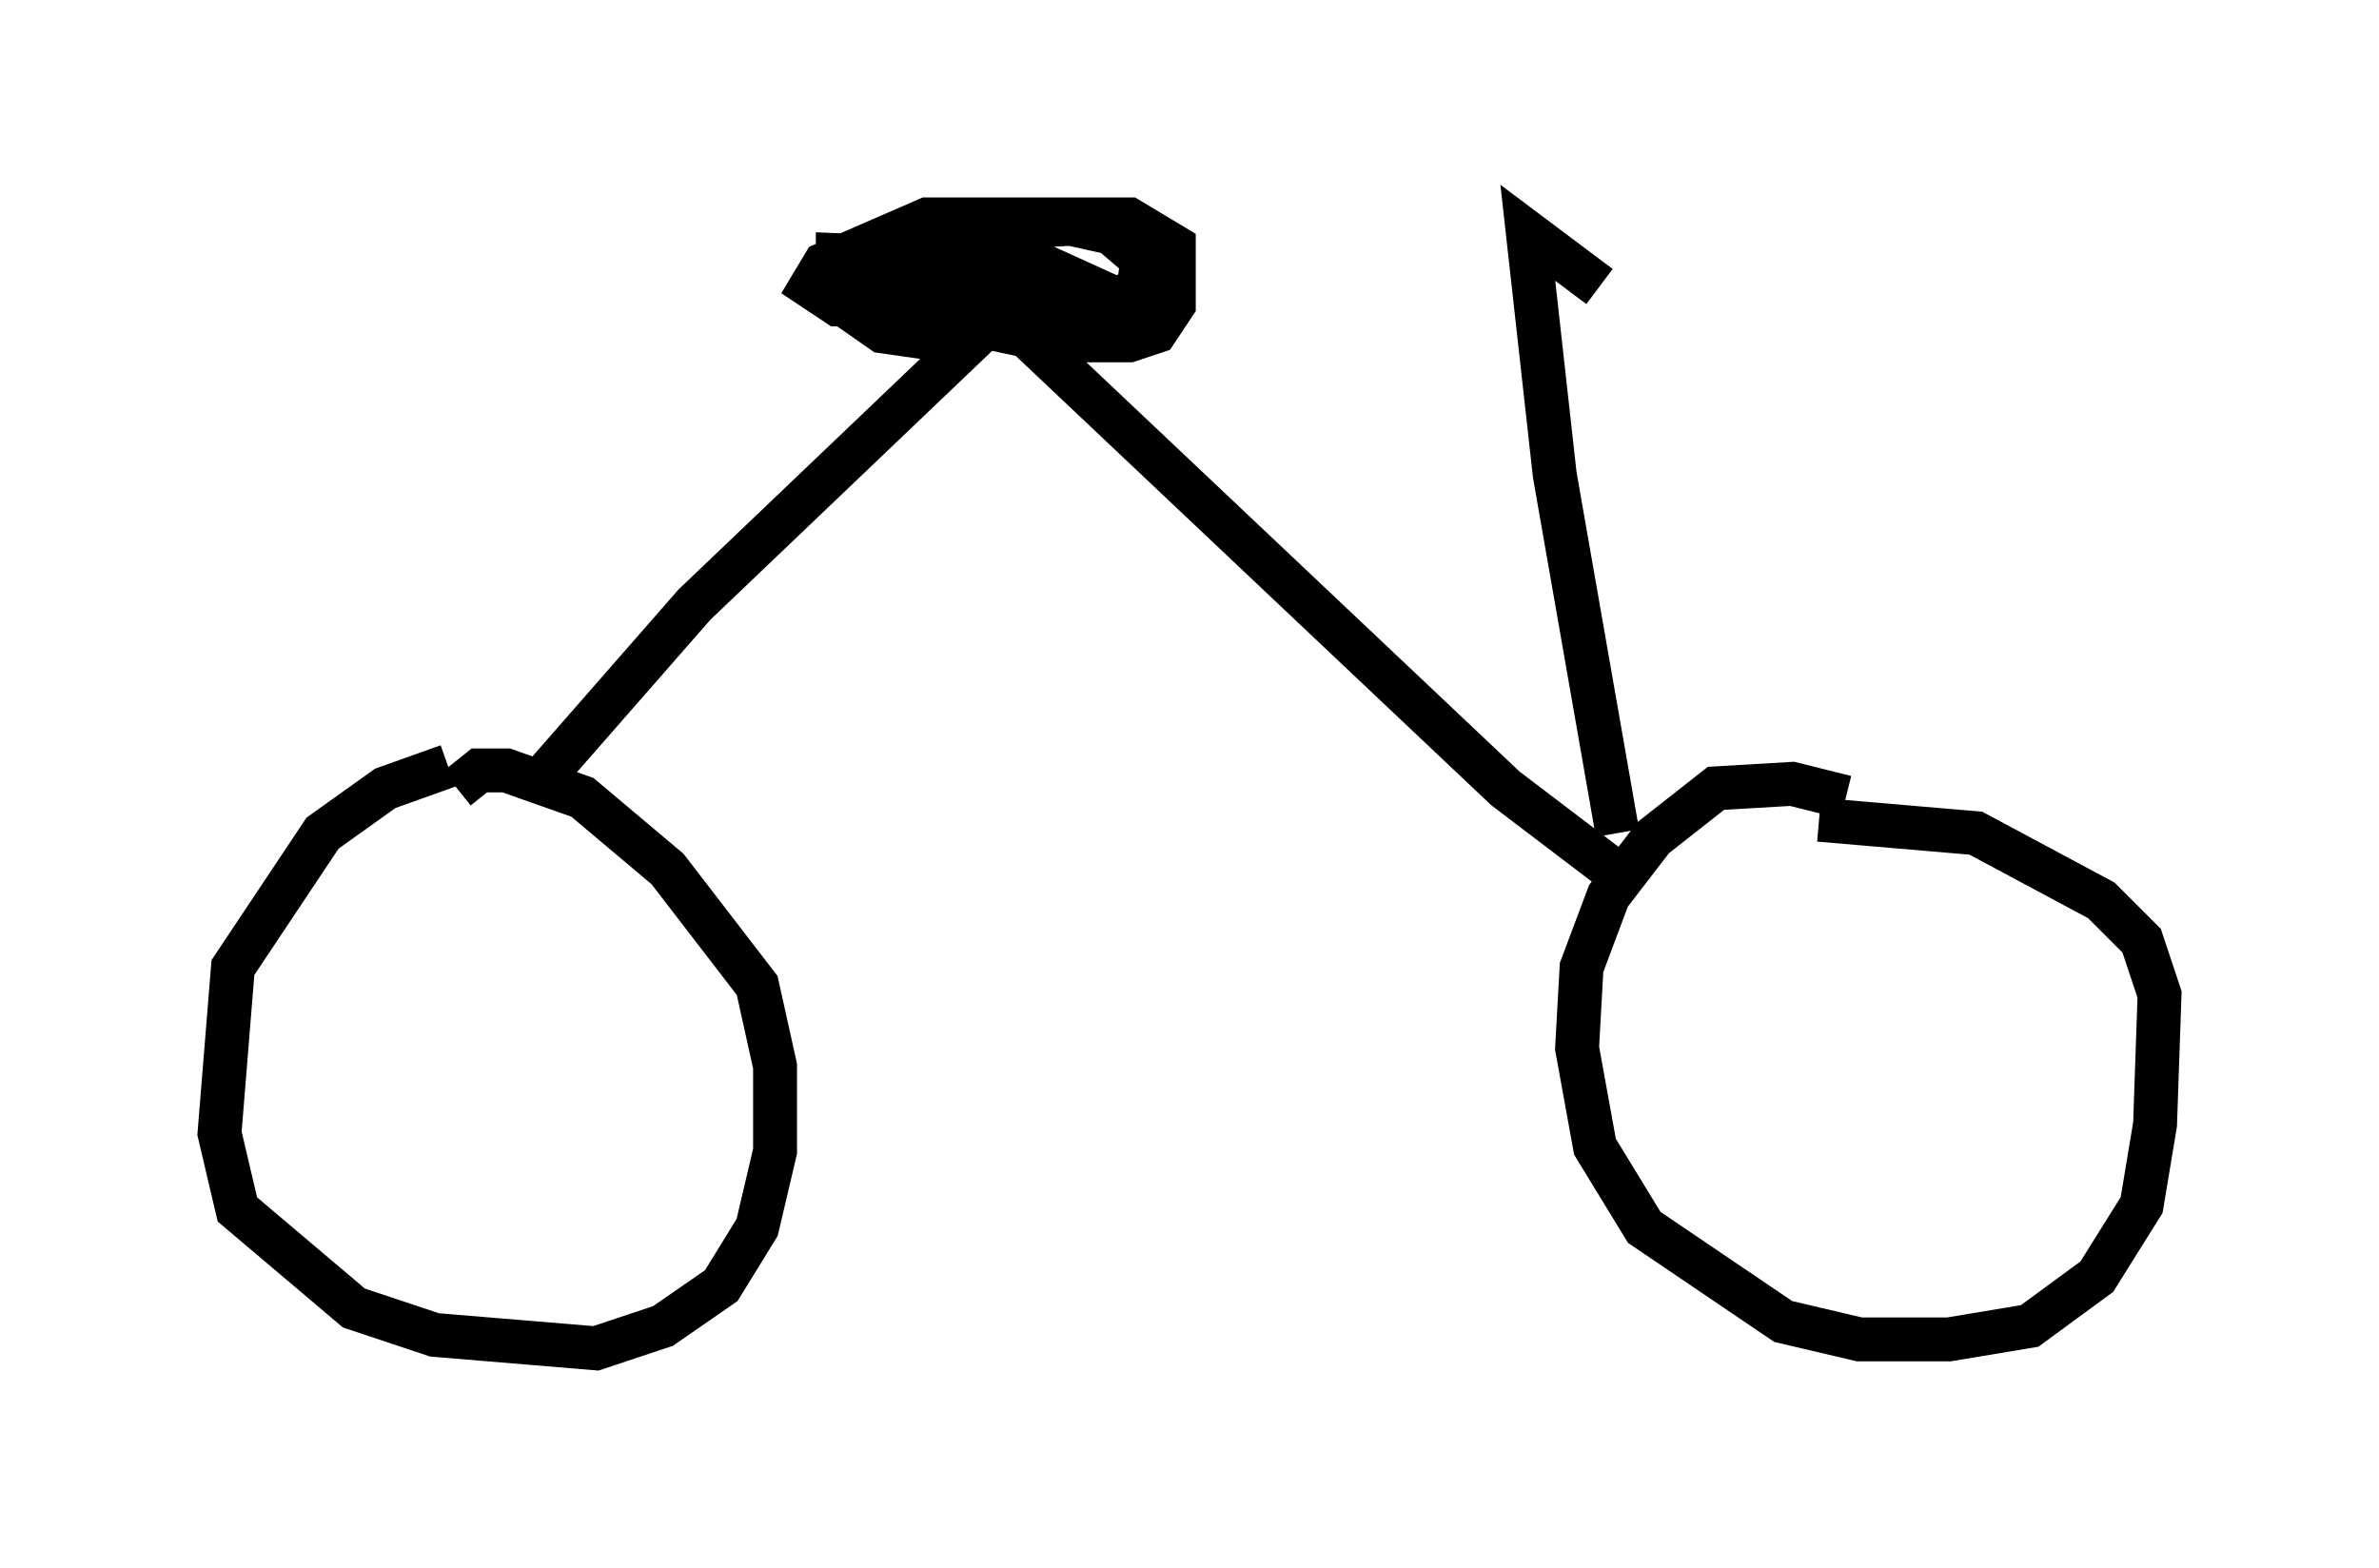 <?xml version="1.0" encoding="utf-8" ?>
<svg baseProfile="full" height="35.725" version="1.1" width="54.203" xmlns="http://www.w3.org/2000/svg" xmlns:ev="http://www.w3.org/2001/xml-events" xmlns:xlink="http://www.w3.org/1999/xlink"><defs /><rect fill="white" height="35.725" width="54.203" x="0" y="0" /><path d="M13.167, 17.658 m-2.96, -0.204 l-1.429, 0.51 -1.429, 1.021 l-2.042, 3.063 -0.306, 3.777 l0.408, 1.735 2.654, 2.246 l1.838, 0.613 3.675, 0.306 l1.531, -0.51 1.327, -0.919 l0.817, -1.327 0.408, -1.735 l0.0, -1.94 -0.408, -1.838 l-2.042, -2.654 -1.94, -1.633 l-1.735, -0.613 -0.613, 0.0 l-0.51, 0.408 m31.646, 0.204 l-1.225, -0.306 -1.735, 0.102 l-1.429, 1.123 -1.021, 1.327 l-0.613, 1.633 -0.102, 1.838 l0.408, 2.246 1.123, 1.838 l3.165, 2.144 1.735, 0.408 l2.042, 0.0 1.838, -0.306 l1.531, -1.123 1.021, -1.633 l0.306, -1.838 0.102, -2.96 l-0.408, -1.225 -0.919, -0.919 l-2.858, -1.531 -3.573, -0.306 m-4.594, 1.225 l-2.552, -1.94 -11.127, -10.515 l-0.613, -0.102 -6.738, 6.431 l-3.573, 4.083 m12.863, -11.025 l-0.715, -0.306 -4.39, 0.0 l0.51, 0.51 3.369, 0.715 l1.838, 0.0 0.613, -0.204 l0.408, -0.613 0.0, -1.327 l-1.021, -0.613 -4.594, 0.0 l-2.348, 1.021 -0.306, 0.51 l0.613, 0.408 6.84, 0.102 l-2.246, -1.021 -4.594, -0.204 l0.0, 0.613 0.613, 0.306 l2.042, 0.204 3.573, -0.102 l0.613, -0.204 0.102, -0.715 l-0.715, -0.613 -0.919, -0.204 l-3.879, 0.204 -1.225, 0.613 l-0.204, 0.919 1.021, 0.715 l1.429, 0.204 m15.313, 11.229 l-1.429, -8.167 -0.613, -5.513 l1.633, 1.225 " fill="none" stroke="black" stroke-width="1" /></svg>